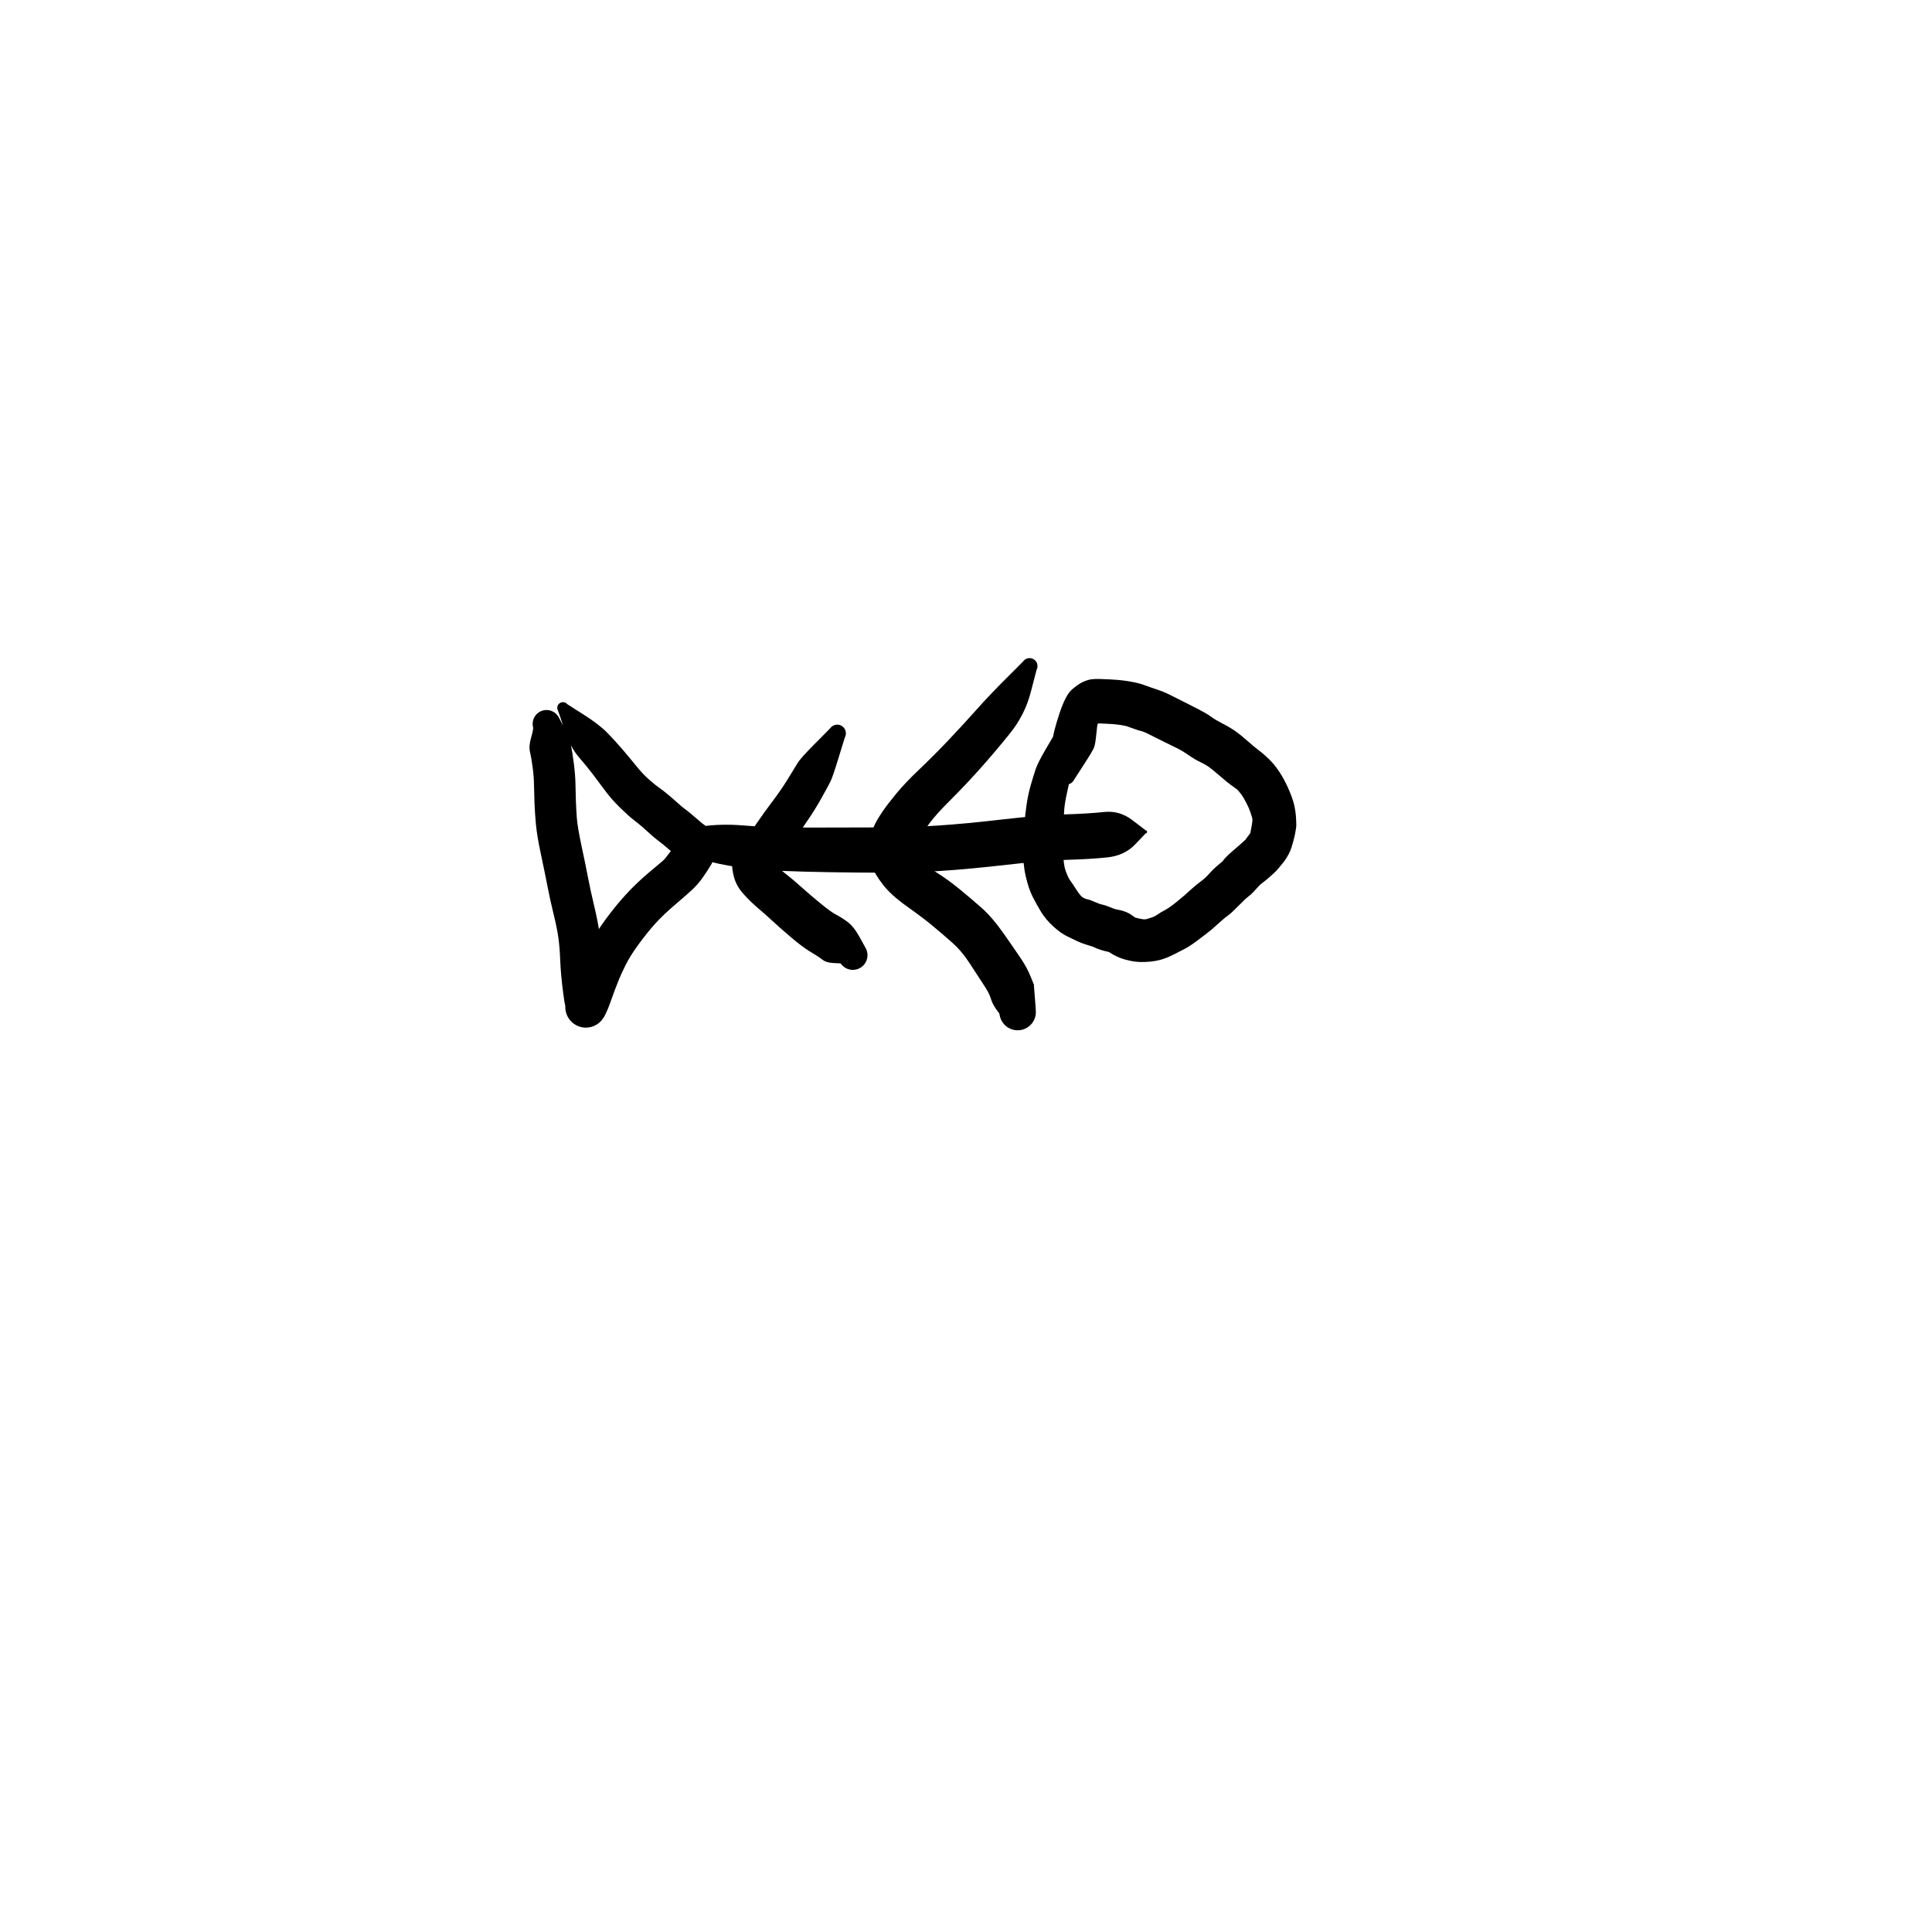 <?xml version="1.0" encoding="utf-8"?>
<!-- Generator: SketchAPI 2022.10.18.0 https://api.sketch.io -->
<svg version="1.1" xmlns="http://www.w3.org/2000/svg" xmlns:xlink="http://www.w3.org/1999/xlink" xmlns:sketchjs="https://sketch.io/dtd/" sketchjs:metadata="eyJuYW1lIjoiRHJhd2luZy0xMC5za2V0Y2hwYWQiLCJzdXJmYWNlIjp7ImlzUGFpbnQiOnRydWUsIm1ldGhvZCI6ImZpbGwiLCJibGVuZCI6Im5vcm1hbCIsImVuYWJsZWQiOnRydWUsIm9wYWNpdHkiOjEsInR5cGUiOiJwYXR0ZXJuIiwicGF0dGVybiI6eyJ0eXBlIjoicGF0dGVybiIsInJlZmxlY3QiOiJuby1yZWZsZWN0IiwicmVwZWF0IjoicmVwZWF0Iiwic21vb3RoaW5nIjpmYWxzZSwic3JjIjoidHJhbnNwYXJlbnRMaWdodCIsInN4IjoxLCJzeSI6MSwieDAiOjAuNSwieDEiOjEsInkwIjowLjUsInkxIjoxfSwiaXNGaWxsIjp0cnVlfSwiY2xpcFBhdGgiOnsiZW5hYmxlZCI6dHJ1ZSwic3R5bGUiOnsic3Ryb2tlU3R5bGUiOiJibGFjayIsImxpbmVXaWR0aCI6MX19LCJkZXNjcmlwdGlvbiI6Ik1hZGUgd2l0aCBTa2V0Y2hwYWQiLCJtZXRhZGF0YSI6e30sImV4cG9ydERQSSI6NzIsImV4cG9ydEZvcm1hdCI6InBuZyIsImV4cG9ydFF1YWxpdHkiOjAuOTUsInVuaXRzIjoicHgiLCJ3aWR0aCI6NjAwLCJoZWlnaHQiOjYwMCwicGFnZXMiOlt7IndpZHRoIjo2MDAsImhlaWdodCI6NjAwfV0sInV1aWQiOiI4OWQwYWE3Zi0xZTc0LTRlMWItYjYwNS03ZDQ2YjI2MWE2NTkifQ==" width="600" height="600" viewBox="0 0 600 600">
<g style="mix-blend-mode: source-over; visibility: hidden;" sketchjs:tool="pen" transform="matrix(1,0.01,-0.01,1,135.468,290.487)">
	<g sketchjs:uid="1">
		<g sketchjs:uid="2" style="paint-order: stroke fill markers;">
			<path d="M 6.022 11.765Q 6.022 11.765 8.003 15.527Q 9.985 19.29 10.084 19.871Q 10.184 20.451 10.376 23.086Q 10.568 25.72 10.704 29.277Q 10.84 32.834 10.893 34.857Q 10.945 36.88 11.245 38.623Q 11.544 40.366 11.895 41.713Q 12.246 43.06 13.076 45.391Q 13.906 47.721 14.433 48.467Q 14.96 49.214 15.546 50.231Q 16.133 51.248 16.541 51.578Q 16.949 51.908 17.932 53.48Q 18.915 55.053 19.833 55.411Q 20.752 55.768 22.577 56.774Q 24.401 57.779 25.659 58.316Q 26.916 58.854 27.915 59.013Q 28.913 59.173 31.106 59.308Q 33.298 59.444 34.717 59.488Q 36.135 59.532 37.113 59.55Q 38.091 59.567 40.05 59.584Q 42.009 59.602 43.007 59.604Q 44.005 59.607 45.991 59.607Q 47.977 59.608 48.98 59.608Q 49.983 59.608 50.508 59.61Q 51.034 59.613 52.504 59.613Q 53.975 59.613 54.979 59.613Q 55.983 59.613 56.983 59.613Q 57.983 59.613 58.983 59.613Q 59.983 59.613 60.983 59.615Q 61.983 59.618 62.492 59.618Q 63.001 59.619 64.865 59.901Q 66.729 60.183 67.139 60.232Q 67.549 60.281 68.89 60.623Q 70.231 60.965 71.442 61.4Q 72.652 61.836 74.116 62.35Q 75.58 62.864 76.752 63.349Q 77.923 63.834 79.726 65.255Q 81.529 66.675 82.529 67.196Q 83.53 67.718 85.185 69.218Q 86.84 70.719 88.604 72.787Q 90.368 74.856 91.508 77.103Q 92.648 79.35 93.399 81.516Q 94.15 83.681 94.748 85.765Q 95.345 87.849 95.652 90.126Q 95.958 92.403 96.183 93.148Q 96.409 93.893 96.613 95.087Q 96.818 96.282 96.89 96.856Q 96.962 97.43 97.064 99.034Q 97.167 100.638 97.249 100.744Q 97.331 100.85 97.473 101.459Q 97.615 102.068 97.718 102.669Q 97.82 103.27 97.807 103.277Q 97.794 103.283 97.817 103.805Q 97.839 104.326 97.736 104.838Q 97.633 105.35 97.411 105.823Q 97.188 106.295 96.859 106.701Q 96.53 107.106 96.113 107.421Q 95.697 107.736 95.217 107.942Q 94.737 108.148 94.222 108.233Q 93.706 108.318 93.186 108.278Q 92.665 108.237 92.169 108.073Q 91.674 107.909 91.231 107.631Q 90.789 107.353 90.427 106.978Q 90.064 106.602 89.801 106.151Q 89.539 105.699 89.392 105.198Q 89.246 104.697 89.502 103.254Q 89.758 101.811 90.337 100.1Q 90.917 98.39 91.33 97.536Q 91.744 96.682 91.907 95.768Q 92.071 94.855 92.177 94.069Q 92.284 93.283 93.062 91.204Q 93.841 89.125 94.362 87.705Q 94.882 86.284 95.325 85.417Q 95.768 84.55 96.232 83.82Q 96.696 83.09 97.215 82.402Q 97.733 81.713 98.231 80.925Q 98.728 80.137 99.253 79.542Q 99.777 78.947 100.288 78.442Q 100.8 77.938 101.888 77.105Q 102.976 76.272 103.394 75.754Q 103.813 75.236 105.024 74.43Q 106.234 73.625 107.259 73.075Q 108.284 72.526 109.308 71.994Q 110.331 71.462 111.593 71.042Q 112.855 70.623 114.065 70.396Q 115.275 70.168 116.055 69.91Q 116.836 69.652 117.449 69.5Q 118.062 69.349 119.784 69.138Q 121.506 68.927 122.605 68.843Q 123.703 68.759 124.236 68.729Q 124.768 68.7 125.291 68.676Q 125.815 68.653 126.854 68.622Q 127.894 68.592 128.898 68.568Q 129.901 68.544 130.519 68.367Q 131.138 68.19 132.297 68.035Q 133.456 67.88 134.555 67.787Q 135.654 67.694 136.208 67.665Q 136.763 67.636 137.262 67.611Q 137.762 67.587 138.98 67.332Q 140.199 67.077 141.345 66.942Q 142.491 66.808 143.207 66.588Q 143.923 66.368 146.192 66.084Q 148.461 65.799 148.605 65.703Q 148.75 65.608 149.963 65.349Q 151.176 65.09 152.325 64.948Q 153.473 64.806 154.568 64.722Q 155.663 64.638 156.333 64.441Q 157.003 64.244 158.183 64.064Q 159.364 63.883 160.447 63.79Q 161.531 63.696 160.984 63.812Q 160.437 63.928 161.999 63.337Q 163.561 62.747 163.868 62.562Q 164.175 62.377 163.957 62.484Q 163.739 62.592 164.211 62.147Q 164.682 61.702 165.619 60.541Q 166.556 59.379 167.062 58.798Q 167.568 58.216 168.065 57.257Q 168.561 56.297 169.57 55.155Q 170.579 54.012 171.072 52.813Q 171.565 51.613 172.065 50.609Q 172.565 49.604 173.06 48.617Q 173.555 47.63 173.707 46.729Q 173.858 45.828 174.223 44.885Q 174.589 43.943 174.748 42.966Q 174.906 41.988 175.03 40.722Q 175.153 39.456 175.433 38.435Q 175.712 37.414 175.863 36.315Q 176.014 35.215 176.106 33.912Q 176.198 32.609 176.245 31.673Q 176.291 30.736 176.305 30.278Q 176.318 29.82 176.35 28.352Q 176.382 26.884 176.39 25.895Q 176.398 24.906 176.653 23.453Q 176.908 22.001 177.357 20.338Q 177.805 18.675 177.867 18.337Q 177.929 18 178.326 16.712Q 178.723 15.424 179.185 14.248Q 179.646 13.072 179.713 12.808Q 179.78 12.543 180.663 10.892Q 181.547 9.241 182.608 8.063Q 183.668 6.885 184.933 6.098Q 186.198 5.311 188.967 4.406Q 191.737 3.501 193.231 3.02Q 194.725 2.539 195.625 2.177Q 196.524 1.815 198.347 1.423Q 200.169 1.032 201.861 0.863Q 203.552 0.693 204.641 0.633Q 205.729 0.573 206.269 0.551Q 206.808 0.529 208.357 0.638Q 209.906 0.748 210.416 0.799Q 210.927 0.851 211.41 1.023Q 211.892 1.195 212.32 1.478Q 212.748 1.761 213.095 2.138Q 213.443 2.515 213.69 2.964Q 213.938 3.413 214.07 3.908Q 214.203 4.403 214.213 4.916Q 214.223 5.429 214.11 5.929Q 213.998 6.429 213.769 6.888Q 213.539 7.346 213.207 7.737Q 212.875 8.127 212.459 8.427Q 212.043 8.726 211.567 8.918Q 211.091 9.109 210.584 9.181Q 210.076 9.253 210.076 9.253Q 210.076 9.253 208.626 9.442Q 207.175 9.632 206.706 9.65Q 206.237 9.669 205.327 9.72Q 204.417 9.771 203.15 9.885Q 201.882 9.998 200.871 10.148Q 199.86 10.299 198.692 10.759Q 197.523 11.218 195.992 11.711Q 194.461 12.204 192.46 12.793Q 190.458 13.382 190.283 13.361Q 190.107 13.34 189.759 13.609Q 189.411 13.878 188.973 14.505Q 188.535 15.132 188.337 15.788Q 188.14 16.443 187.782 17.327Q 187.425 18.211 187.157 19.004Q 186.888 19.797 186.754 20.437Q 186.621 21.077 186.243 22.446Q 185.864 23.814 185.703 24.422Q 185.541 25.029 185.529 26.048Q 185.517 27.067 185.489 28.582Q 185.461 30.097 185.444 30.648Q 185.427 31.198 185.372 32.26Q 185.318 33.322 185.178 34.988Q 185.038 36.654 184.73 38.43Q 184.421 40.206 184.331 40.33Q 184.241 40.455 184.053 42.147Q 183.864 43.84 183.443 45.659Q 183.022 47.478 182.887 47.718Q 182.751 47.959 182.249 49.812Q 181.747 51.664 181.243 52.677Q 180.738 53.691 180.231 54.698Q 179.725 55.706 178.481 57.97Q 177.237 60.233 176.845 60.55Q 176.453 60.868 175.454 62.535Q 174.456 64.202 174.021 64.695Q 173.586 65.188 172.263 66.761Q 170.94 68.335 170.387 68.855Q 169.833 69.375 169.179 69.874Q 168.524 70.374 167.647 70.823Q 166.769 71.272 165.394 71.783Q 164.019 72.294 163.237 72.511Q 162.455 72.727 161.559 72.804Q 160.663 72.881 159.892 72.983Q 159.122 73.085 157.723 73.385Q 156.323 73.685 155.428 73.741Q 154.533 73.798 153.722 73.887Q 152.911 73.976 152.231 74.087Q 151.55 74.198 150.531 74.484Q 149.512 74.769 147.877 74.925Q 146.242 75.081 144.878 75.419Q 143.515 75.756 142.682 75.844Q 141.849 75.933 140.035 76.243Q 138.221 76.554 137.72 76.579Q 137.22 76.605 136.776 76.627Q 136.332 76.648 135.441 76.707Q 134.55 76.765 133.749 76.851Q 132.947 76.938 131.506 77.187Q 130.065 77.436 129.068 77.443Q 128.072 77.449 127.12 77.459Q 126.168 77.468 125.691 77.485Q 125.215 77.501 124.749 77.522Q 124.282 77.543 123.383 77.591Q 122.483 77.639 121.272 77.757Q 120.061 77.875 119.725 77.947Q 119.388 78.019 118.08 78.398Q 116.772 78.777 116.063 78.882Q 115.355 78.986 114.835 79.101Q 114.314 79.216 113.348 79.714Q 112.382 80.212 111.442 80.71Q 110.502 81.208 110.333 81.18Q 110.163 81.151 109.179 82.191Q 108.195 83.23 107.539 83.695Q 106.883 84.159 106.389 84.64Q 105.895 85.121 105.953 84.988Q 106.011 84.855 105.322 85.921Q 104.632 86.986 104.302 87.408Q 103.971 87.83 103.686 88.25Q 103.401 88.67 103.21 88.978Q 103.019 89.287 102.448 90.838Q 101.877 92.389 101.364 93.49Q 100.851 94.59 100.674 95.751Q 100.497 96.912 99.992 98.735Q 99.486 100.559 99.293 100.897Q 99.1 101.236 98.35 103.365Q 97.6 105.495 97.697 104.389Q 97.794 103.283 97.817 103.804Q 97.839 104.326 97.736 104.838Q 97.633 105.35 97.411 105.822Q 97.188 106.295 96.859 106.7Q 96.53 107.106 96.114 107.421Q 95.697 107.736 95.217 107.942Q 94.737 108.148 94.222 108.233Q 93.707 108.318 93.186 108.278Q 92.666 108.237 92.17 108.073Q 91.674 107.909 91.232 107.631Q 90.79 107.354 90.427 106.978Q 90.064 106.602 89.802 106.151Q 89.539 105.699 89.393 105.198Q 89.246 104.697 89.231 104.695Q 89.217 104.693 89.159 104.324Q 89.101 103.955 89.032 103.613Q 88.963 103.271 88.717 102.241Q 88.47 101.211 88.393 99.852Q 88.316 98.493 88.267 98.079Q 88.217 97.665 88.109 96.918Q 88.001 96.171 87.658 94.821Q 87.314 93.47 87.145 91.847Q 86.975 90.223 86.442 88.348Q 85.908 86.472 85.345 84.761Q 84.783 83.049 84.24 81.724Q 83.697 80.399 82.257 78.68Q 80.818 76.961 80.011 76.089Q 79.205 75.216 77.547 74.232Q 75.888 73.248 75.195 72.509Q 74.501 71.771 73.605 71.405Q 72.708 71.038 71.19 70.505Q 69.672 69.971 68.813 69.648Q 67.953 69.325 67.214 69.101Q 66.474 68.877 65.887 68.803Q 65.299 68.729 64.141 68.505Q 62.982 68.281 62.482 68.282Q 61.983 68.282 60.983 68.285Q 59.983 68.287 58.983 68.287Q 57.983 68.287 56.983 68.287Q 55.983 68.287 54.979 68.287Q 53.974 68.287 52.462 68.287Q 50.949 68.287 50.466 68.279Q 49.983 68.272 48.969 68.272Q 47.955 68.272 45.958 68.263Q 43.961 68.253 42.942 68.245Q 41.922 68.238 39.898 68.215Q 37.874 68.192 36.844 68.159Q 35.814 68.126 34.225 68.058Q 32.637 67.99 29.898 67.743Q 27.159 67.497 25.346 67.061Q 23.534 66.625 21.913 65.894Q 20.292 65.164 18.224 64.001Q 16.157 62.838 14.068 61.241Q 11.979 59.643 11.423 58.645Q 10.867 57.647 9.888 56.523Q 8.908 55.399 8.392 54.463Q 7.876 53.527 7 51.969Q 6.125 50.412 5.233 47.68Q 4.342 44.947 3.964 43.236Q 3.586 41.525 3.3 39.238Q 3.014 36.951 3.036 34.949Q 3.058 32.947 3.093 29.521Q 3.128 26.095 3.071 23.793Q 3.014 21.491 2.962 21.032Q 2.911 20.573 3.444 16.354Q 3.978 12.135 3.971 12.01Q 3.963 11.885 3.986 11.762Q 4.009 11.639 4.06 11.525Q 4.112 11.411 4.189 11.313Q 4.267 11.214 4.366 11.137Q 4.464 11.06 4.579 11.009Q 4.693 10.958 4.816 10.935Q 4.939 10.913 5.064 10.921Q 5.189 10.929 5.309 10.966Q 5.428 11.004 5.535 11.068Q 5.642 11.133 5.731 11.222Q 5.819 11.311 5.884 11.418Q 5.948 11.525 5.985 11.645Q 6.022 11.765 6.022 11.765" sketchjs:uid="3" style="fill: #000000;"/>
		</g>
	</g>
</g>
<g style="mix-blend-mode: source-over;" sketchjs:tool="pen" transform="matrix(1.451,0,0,1.451,204.875,251.087)">
	<g sketchjs:uid="1">
		<g sketchjs:uid="2" style="paint-order: stroke fill markers;">
			<path d="M 5.234 4.332Q 5.234 4.332 9.287 3.791Q 13.341 3.249 17.885 3.625Q 22.429 4.002 26.738 4.047Q 31.047 4.093 36.492 4.075Q 41.937 4.056 47.919 4.045Q 53.901 4.034 59.743 3.638Q 65.586 3.242 73.456 2.333Q 81.327 1.423 86.551 1.266Q 91.775 1.109 95.111 0.749Q 98.447 0.388 101.218 2.532Q 103.99 4.676 104.029 4.679Q 104.068 4.683 104.105 4.696Q 104.142 4.708 104.175 4.729Q 104.208 4.751 104.235 4.779Q 104.261 4.808 104.281 4.842Q 104.3 4.876 104.31 4.913Q 104.321 4.951 104.322 4.99Q 104.323 5.029 104.315 5.068Q 104.307 5.106 104.29 5.141Q 104.272 5.176 104.247 5.206Q 104.222 5.236 104.191 5.259Q 104.159 5.283 104.123 5.298Q 104.087 5.313 104.048 5.318Q 104.01 5.324 104.01 5.324Q 104.01 5.324 101.741 7.704Q 99.473 10.084 95.763 10.47Q 92.053 10.855 87.246 10.982Q 82.44 11.109 74.334 12.04Q 66.229 12.971 60.061 13.368Q 53.894 13.766 47.884 13.744Q 41.874 13.723 36.337 13.633Q 30.799 13.543 26.128 13.352Q 21.457 13.162 17 12.58Q 12.543 11.998 8.655 10.733Q 4.766 9.468 4.462 9.403Q 4.158 9.338 3.879 9.201Q 3.599 9.065 3.36 8.866Q 3.122 8.667 2.938 8.417Q 2.753 8.166 2.635 7.879Q 2.516 7.592 2.469 7.284Q 2.422 6.977 2.451 6.668Q 2.479 6.358 2.58 6.064Q 2.682 5.77 2.851 5.509Q 3.019 5.248 3.246 5.035Q 3.472 4.822 3.743 4.67Q 4.014 4.517 4.313 4.434Q 4.613 4.35 4.924 4.341Q 5.234 4.332 5.234 4.332" sketchjs:uid="3" style="fill: #000000;"/>
		</g>
	</g>
</g>
<g style="mix-blend-mode: source-over;" sketchjs:tool="pen" transform="matrix(1.321,0,0,1.321,163.124,213.223)">
	<g sketchjs:uid="1">
		<g sketchjs:uid="2" style="paint-order: stroke fill markers;">
			<path d="M 9.925 4.171Q 9.925 4.171 13.656 6.544Q 17.387 8.918 19.246 10.825Q 21.105 12.732 22.819 14.73Q 24.533 16.728 26.134 18.713Q 27.736 20.697 29.312 22.049Q 30.889 23.401 31.573 23.854Q 32.257 24.307 33.475 25.317Q 34.692 26.328 35.809 27.344Q 36.925 28.359 37.597 28.826Q 38.268 29.293 40.02 30.811Q 41.771 32.328 41.82 32.322Q 41.869 32.316 42.503 32.856Q 43.136 33.395 43.691 34.15Q 44.246 34.905 44.653 36.054Q 45.061 37.203 44.948 38.577Q 44.835 39.951 43.69 41.869Q 42.546 43.786 41.557 45.13Q 40.568 46.475 39.474 47.531Q 38.381 48.586 35.367 51.151Q 32.353 53.717 30.438 55.863Q 28.523 58.009 26.564 60.705Q 24.605 63.402 23.595 65.452Q 22.585 67.502 22.051 68.795Q 21.518 70.087 21.003 71.476Q 20.489 72.864 19.976 74.318Q 19.464 75.771 19.024 76.671Q 18.584 77.571 18.582 77.576Q 18.579 77.581 18.248 78.067Q 17.917 78.552 17.479 78.944Q 17.042 79.337 16.523 79.612Q 16.004 79.888 15.434 80.032Q 14.864 80.176 14.277 80.179Q 13.689 80.183 13.118 80.045Q 12.547 79.908 12.025 79.637Q 11.503 79.367 11.061 78.98Q 10.619 78.593 10.282 78.111Q 9.946 77.629 9.735 77.081Q 9.523 76.533 9.449 75.95Q 9.375 75.367 9.443 74.783Q 9.51 74.199 9.716 73.649Q 9.921 73.098 9.713 74.853Q 9.504 76.609 8.922 72.086Q 8.34 67.563 8.22 64.396Q 8.1 61.229 7.774 58.956Q 7.447 56.683 6.642 53.404Q 5.836 50.126 5.239 47.022Q 4.642 43.918 3.69 39.47Q 2.738 35.021 2.491 32.224Q 2.244 29.426 2.167 27.317Q 2.089 25.208 2.058 23.16Q 2.026 21.112 1.724 18.874Q 1.421 16.637 1.108 15.34Q 0.796 14.043 1.372 12.012Q 1.948 9.981 1.847 9.599Q 1.746 9.216 1.74 8.82Q 1.734 8.424 1.823 8.038Q 1.912 7.653 2.091 7.299Q 2.269 6.946 2.527 6.646Q 2.785 6.346 3.107 6.116Q 3.43 5.886 3.798 5.74Q 4.165 5.594 4.558 5.54Q 4.95 5.486 5.343 5.528Q 5.737 5.57 6.109 5.705Q 6.482 5.839 6.811 6.059Q 7.14 6.279 7.407 6.571Q 7.674 6.864 7.863 7.211Q 8.052 7.559 8.052 7.559Q 8.052 7.559 9.174 9.704Q 10.296 11.849 10.693 13.619Q 11.09 15.39 11.433 18.173Q 11.775 20.957 11.804 22.909Q 11.833 24.861 11.898 26.75Q 11.963 28.639 12.119 30.816Q 12.274 32.993 13.246 37.539Q 14.218 42.084 14.765 44.959Q 15.313 47.834 16.209 51.589Q 17.105 55.344 17.474 58.109Q 17.843 60.874 17.939 63.702Q 18.035 66.53 18.277 69.735Q 18.52 72.941 18.55 75.261Q 18.579 77.581 18.248 78.066Q 17.917 78.552 17.48 78.944Q 17.042 79.336 16.523 79.612Q 16.004 79.888 15.435 80.032Q 14.865 80.176 14.277 80.179Q 13.69 80.183 13.118 80.045Q 12.547 79.908 12.025 79.638Q 11.503 79.367 11.061 78.98Q 10.619 78.593 10.283 78.111Q 9.946 77.63 9.735 77.081Q 9.523 76.533 9.449 75.95Q 9.375 75.367 9.443 74.783Q 9.51 74.2 9.716 73.649Q 9.921 73.098 9.924 73.093Q 9.926 73.088 10.1 72.803Q 10.274 72.518 10.812 70.991Q 11.35 69.465 11.937 67.894Q 12.523 66.323 13.21 64.7Q 13.897 63.076 15.312 60.368Q 16.728 57.659 19.009 54.564Q 21.291 51.47 23.66 48.884Q 26.028 46.297 28.927 43.833Q 31.825 41.37 32.287 41.013Q 32.749 40.656 33.894 39.11Q 35.038 37.565 35.272 37.819Q 35.506 38.072 35.492 38.49Q 35.477 38.907 35.782 39.516Q 36.087 40.124 36.201 40.241Q 36.316 40.357 36.508 40.467Q 36.699 40.577 36.037 40.13Q 35.374 39.684 33.958 38.434Q 32.542 37.185 31.44 36.366Q 30.339 35.548 29.375 34.654Q 28.411 33.761 27.492 32.966Q 26.572 32.171 25.461 31.326Q 24.349 30.481 22.31 28.488Q 20.272 26.495 18.813 24.52Q 17.353 22.545 15.922 20.661Q 14.49 18.777 12.527 16.503Q 10.565 14.23 9.18 10.029Q 7.795 5.829 7.711 5.689Q 7.628 5.55 7.58 5.394Q 7.532 5.239 7.522 5.077Q 7.513 4.914 7.543 4.754Q 7.573 4.594 7.64 4.446Q 7.707 4.298 7.808 4.17Q 7.909 4.043 8.037 3.943Q 8.166 3.843 8.314 3.776Q 8.463 3.71 8.623 3.681Q 8.783 3.653 8.945 3.663Q 9.108 3.673 9.263 3.722Q 9.418 3.771 9.557 3.856Q 9.696 3.94 9.81 4.056Q 9.925 4.171 9.925 4.171" sketchjs:uid="3" style="fill: #000000;"/>
		</g>
	</g>
</g>
<g style="mix-blend-mode: source-over;" sketchjs:tool="pen" transform="matrix(1.451,0,0,1.451,226.568,220.477)">
	<g sketchjs:uid="1">
		<g sketchjs:uid="2" style="paint-order: stroke fill markers;">
			<path d="M 24.649 5.96Q 24.649 5.96 23.352 10.192Q 22.056 14.425 21.568 15.382Q 21.08 16.34 19.647 18.918Q 18.213 21.497 16.275 24.279Q 14.338 27.062 12.89 29.46Q 11.442 31.858 10.427 32.985Q 9.412 34.112 9.456 34.134Q 9.499 34.156 9.496 34.245Q 9.492 34.333 9.445 34.525Q 9.397 34.717 9.302 34.51Q 9.207 34.303 9.416 33.674Q 9.626 33.046 10.468 33.789Q 11.31 34.533 12.506 35.473Q 13.703 36.413 15.373 37.916Q 17.043 39.419 19.422 41.373Q 21.801 43.326 22.781 43.808Q 23.761 44.29 25.148 45.289Q 26.534 46.287 27.778 48.516Q 29.022 50.746 29.193 51.086Q 29.364 51.427 29.449 51.799Q 29.533 52.171 29.526 52.552Q 29.519 52.934 29.421 53.302Q 29.323 53.67 29.14 54.005Q 28.956 54.339 28.698 54.62Q 28.44 54.901 28.122 55.111Q 27.804 55.322 27.445 55.451Q 27.087 55.579 26.707 55.618Q 26.328 55.657 25.95 55.604Q 25.573 55.551 25.219 55.41Q 24.865 55.268 24.555 55.045Q 24.245 54.823 23.998 54.533Q 23.75 54.243 23.75 54.243Q 23.75 54.243 22.229 54.174Q 20.708 54.104 19.87 53.444Q 19.033 52.784 17.324 51.774Q 15.616 50.763 13.099 48.618Q 10.583 46.472 9.137 45.12Q 7.69 43.768 6.119 42.447Q 4.549 41.125 3.015 39.429Q 1.481 37.732 0.96 35.807Q 0.438 33.882 0.593 32.755Q 0.748 31.628 1.011 30.951Q 1.275 30.274 1.652 29.593Q 2.028 28.913 2.521 28.298Q 3.013 27.683 3.483 27.34Q 3.952 26.998 5.649 24.494Q 7.347 21.99 9.152 19.614Q 10.957 17.237 12.458 14.812Q 13.959 12.386 14.579 11.347Q 15.2 10.309 18.326 7.175Q 21.451 4.04 21.589 3.863Q 21.728 3.686 21.904 3.547Q 22.08 3.407 22.285 3.315Q 22.49 3.222 22.711 3.18Q 22.932 3.139 23.156 3.152Q 23.38 3.165 23.595 3.231Q 23.81 3.297 24.003 3.413Q 24.195 3.529 24.355 3.687Q 24.514 3.846 24.631 4.038Q 24.748 4.23 24.815 4.444Q 24.883 4.658 24.897 4.883Q 24.911 5.107 24.872 5.328Q 24.832 5.549 24.74 5.755Q 24.649 5.96 24.649 5.96" sketchjs:uid="3" style="fill: #000000;"/>
		</g>
	</g>
</g>
<g style="mix-blend-mode: source-over;" sketchjs:tool="pen" transform="matrix(1.422,0.288,-0.288,1.422,284.102,192.228)">
	<g sketchjs:uid="1">
		<g sketchjs:uid="2" style="paint-order: stroke fill markers;">
			<path d="M 27.704 5.541Q 27.704 5.541 27.43 10.497Q 27.157 15.452 24.827 19.953Q 22.498 24.453 20.07 28.605Q 17.642 32.757 15.184 36.444Q 12.726 40.132 11.74 42.276Q 10.753 44.421 10.24 45.725Q 9.726 47.029 9.626 47.612Q 9.526 48.195 9.408 48.792Q 9.29 49.388 9.394 48.898Q 9.497 48.407 9.985 49.076Q 10.472 49.745 11.597 50.509Q 12.723 51.273 15.428 52.3Q 18.133 53.328 20.907 54.797Q 23.682 56.266 26.292 57.77Q 28.901 59.274 32.11 62.32Q 35.319 65.366 36.852 66.896Q 38.384 68.425 39.511 70.131Q 40.638 71.836 40.541 71.654Q 40.444 71.472 41.253 74.249Q 42.061 77.025 42.134 77.494Q 42.207 77.962 42.165 78.434Q 42.124 78.907 41.971 79.355Q 41.818 79.804 41.562 80.203Q 41.306 80.602 40.962 80.928Q 40.618 81.255 40.206 81.489Q 39.793 81.723 39.337 81.852Q 38.881 81.981 38.407 81.997Q 37.933 82.013 37.469 81.915Q 37.005 81.817 36.578 81.611Q 36.151 81.405 35.786 81.103Q 35.421 80.8 35.138 80.419Q 34.856 80.038 34.673 79.601Q 34.49 79.164 34.49 79.164Q 34.49 79.164 33.979 78.722Q 33.468 78.28 32.921 77.64Q 32.375 77 31.919 76.141Q 31.464 75.283 29.975 73.803Q 28.487 72.322 26.23 69.999Q 23.972 67.676 21.531 66.271Q 19.09 64.867 16.733 63.596Q 14.375 62.325 10.538 60.624Q 6.701 58.922 4.552 57.049Q 2.402 55.176 1.419 53.584Q 0.435 51.992 0.075 50.315Q -0.286 48.638 -0.122 47.286Q 0.042 45.933 0.388 44.647Q 0.734 43.36 1.421 41.739Q 2.108 40.117 3.512 37.462Q 4.917 34.807 7.319 31.386Q 9.721 27.964 12.17 24.055Q 14.619 20.146 16.787 16.419Q 18.955 12.692 21.706 8.576Q 24.456 4.459 24.545 4.272Q 24.633 4.086 24.764 3.926Q 24.894 3.766 25.059 3.642Q 25.224 3.518 25.413 3.437Q 25.603 3.356 25.807 3.323Q 26.01 3.29 26.216 3.307Q 26.422 3.323 26.617 3.388Q 26.813 3.454 26.987 3.564Q 27.162 3.674 27.305 3.823Q 27.448 3.971 27.551 4.15Q 27.654 4.329 27.712 4.527Q 27.769 4.725 27.778 4.931Q 27.786 5.137 27.745 5.339Q 27.704 5.541 27.704 5.541" sketchjs:uid="3" style="fill: #000000;"/>
		</g>
	</g>
</g>
<g style="mix-blend-mode: source-over;" sketchjs:tool="pen" transform="matrix(1.451,0,0,1.451,316.88,210.884)">
	<g sketchjs:uid="1">
		<g sketchjs:uid="2" style="paint-order: stroke fill markers;">
			<path d="M 10.023 11.854Q 10.023 11.854 10.541 15.598Q 11.059 19.341 10.71 21.013Q 10.362 22.685 9.913 24.68Q 9.463 26.675 9.364 28.36Q 9.265 30.044 9.216 31.917Q 9.167 33.789 9.169 36.682Q 9.172 39.576 9.689 41.031Q 10.207 42.486 10.687 43.14Q 11.167 43.794 12.062 45.193Q 12.957 46.591 13.569 46.868Q 14.182 47.145 14.493 47.18Q 14.804 47.215 15.874 47.687Q 16.945 48.159 17.511 48.266Q 18.076 48.374 19.018 48.762Q 19.961 49.15 20.179 49.209Q 20.397 49.268 20.691 49.333Q 20.986 49.398 21.367 49.467Q 21.749 49.537 22.511 49.821Q 23.274 50.106 23.955 50.606Q 24.637 51.107 24.66 51.091Q 24.683 51.076 24.812 51.11Q 24.941 51.145 25.161 51.204Q 25.38 51.263 26.03 51.375Q 26.681 51.486 27.035 51.369Q 27.39 51.252 28.041 51.056Q 28.692 50.86 29.294 50.436Q 29.896 50.012 30.913 49.467Q 31.93 48.922 33.24 47.859Q 34.549 46.797 35.014 46.397Q 35.478 45.997 36.447 45.105Q 37.417 44.213 38.512 43.401Q 39.608 42.589 40.47 41.606Q 41.333 40.623 42.419 39.729Q 43.505 38.835 43.39 38.897Q 43.274 38.958 43.786 38.37Q 44.297 37.783 45.393 36.838Q 46.488 35.893 46.971 35.473Q 47.455 35.052 47.927 34.617Q 48.4 34.183 48.319 34.211Q 48.239 34.239 48.736 33.62Q 49.233 33 49.227 32.944Q 49.22 32.887 49.254 32.749Q 49.287 32.611 49.4 32.021Q 49.513 31.432 49.567 31.09Q 49.621 30.749 49.665 30.379Q 49.71 30.01 49.583 29.593Q 49.457 29.176 49.237 28.493Q 49.018 27.81 48.409 26.594Q 47.8 25.378 47.22 24.601Q 46.641 23.823 46.204 23.491Q 45.768 23.159 45.099 22.697Q 44.429 22.235 42.685 20.722Q 40.941 19.209 40.238 18.731Q 39.536 18.254 38.454 17.743Q 37.372 17.232 35.939 16.246Q 34.505 15.26 33.431 14.75Q 32.356 14.24 30.367 13.245Q 28.378 12.25 27.377 11.747Q 26.376 11.243 25.872 11.139Q 25.369 11.036 24.162 10.589Q 22.954 10.142 22.697 10.077Q 22.44 10.012 22.126 9.95Q 21.812 9.888 21.431 9.831Q 21.049 9.774 20.632 9.725Q 20.215 9.675 19.814 9.645Q 19.414 9.614 18.496 9.569Q 17.578 9.524 16.644 9.487Q 15.711 9.45 16.313 9.384Q 16.914 9.318 16.771 9.431Q 16.627 9.545 16.544 9.638Q 16.46 9.731 16.263 11.753Q 16.066 13.775 15.817 14.528Q 15.567 15.281 13.558 18.36Q 11.55 21.44 11.45 21.629Q 11.351 21.818 11.209 21.978Q 11.067 22.137 10.891 22.258Q 10.716 22.379 10.516 22.455Q 10.316 22.53 10.104 22.556Q 9.892 22.582 9.68 22.556Q 9.468 22.53 9.268 22.454Q 9.069 22.378 8.893 22.256Q 8.717 22.135 8.576 21.975Q 8.435 21.815 8.336 21.625Q 8.237 21.436 8.186 21.229Q 8.135 21.021 8.135 20.808Q 8.135 20.594 8.187 20.387Q 8.238 20.18 8.238 20.18Q 8.238 20.18 7.578 17.073Q 6.918 13.965 6.969 12.743Q 7.02 11.521 8.332 7.494Q 9.645 3.467 11.019 2.266Q 12.393 1.065 13.411 0.614Q 14.428 0.162 15.176 0.057Q 15.923 -0.049 16.99 -0.015Q 18.056 0.018 19.12 0.073Q 20.183 0.127 20.773 0.177Q 21.362 0.227 21.935 0.298Q 22.507 0.368 23.096 0.462Q 23.684 0.556 24.32 0.684Q 24.956 0.813 25.629 1.002Q 26.301 1.192 27.172 1.522Q 28.042 1.853 29.341 2.274Q 30.639 2.694 31.645 3.199Q 32.651 3.704 34.651 4.704Q 36.651 5.704 38.342 6.586Q 40.033 7.468 40.844 8.08Q 41.656 8.692 43.336 9.56Q 45.015 10.428 46.124 11.223Q 47.233 12.019 48.647 13.273Q 50.061 14.528 51.16 15.356Q 52.258 16.185 53.342 17.27Q 54.426 18.356 55.416 19.836Q 56.406 21.316 57.289 23.281Q 58.172 25.246 58.53 26.642Q 58.887 28.038 58.998 29.612Q 59.108 31.187 59.022 31.797Q 58.936 32.408 58.818 33.034Q 58.7 33.66 58.363 34.922Q 58.027 36.184 57.72 36.874Q 57.413 37.565 56.992 38.232Q 56.572 38.898 56.193 39.365Q 55.814 39.831 55.288 40.463Q 54.762 41.094 54.184 41.619Q 53.606 42.144 53.025 42.647Q 52.444 43.15 51.885 43.563Q 51.327 43.975 50.912 44.443Q 50.498 44.911 49.932 45.52Q 49.366 46.128 48.756 46.584Q 48.146 47.041 46.624 48.597Q 45.102 50.153 44.415 50.626Q 43.728 51.1 42.625 52.109Q 41.523 53.119 40.899 53.643Q 40.275 54.167 38.305 55.651Q 36.336 57.136 35.381 57.643Q 34.425 58.15 32.739 59Q 31.053 59.849 29.624 60.18Q 28.196 60.511 26.602 60.559Q 25.007 60.607 23.756 60.35Q 22.504 60.092 21.835 59.86Q 21.165 59.629 20.485 59.303Q 19.805 58.977 19.15 58.542Q 18.496 58.107 18.748 58.229Q 19.001 58.351 19.468 58.486Q 19.935 58.62 19.356 58.509Q 18.778 58.398 18.133 58.233Q 17.488 58.067 16.823 57.834Q 16.159 57.601 15.926 57.46Q 15.693 57.318 14.426 56.942Q 13.16 56.566 12.204 56.119Q 11.248 55.673 9.944 55.029Q 8.64 54.386 7.045 52.941Q 5.45 51.496 4.44 49.841Q 3.43 48.186 2.602 46.534Q 1.773 44.883 1.152 42.212Q 0.53 39.542 0.623 36.462Q 0.716 33.383 0.859 31.266Q 1.002 29.149 1.328 26.913Q 1.654 24.676 2.233 22.68Q 2.812 20.683 3.278 19.281Q 3.745 17.879 5.661 14.622Q 7.577 11.366 7.624 11.223Q 7.671 11.08 7.75 10.953Q 7.83 10.825 7.938 10.72Q 8.046 10.616 8.176 10.54Q 8.306 10.464 8.45 10.422Q 8.595 10.379 8.745 10.373Q 8.895 10.366 9.043 10.396Q 9.19 10.425 9.326 10.489Q 9.462 10.553 9.579 10.647Q 9.696 10.742 9.787 10.862Q 9.878 10.982 9.937 11.12Q 9.997 11.258 10.022 11.406Q 10.046 11.555 10.035 11.705Q 10.023 11.854 10.023 11.854" sketchjs:uid="3" style="fill: #000000;"/>
		</g>
	</g>
</g>
</svg>